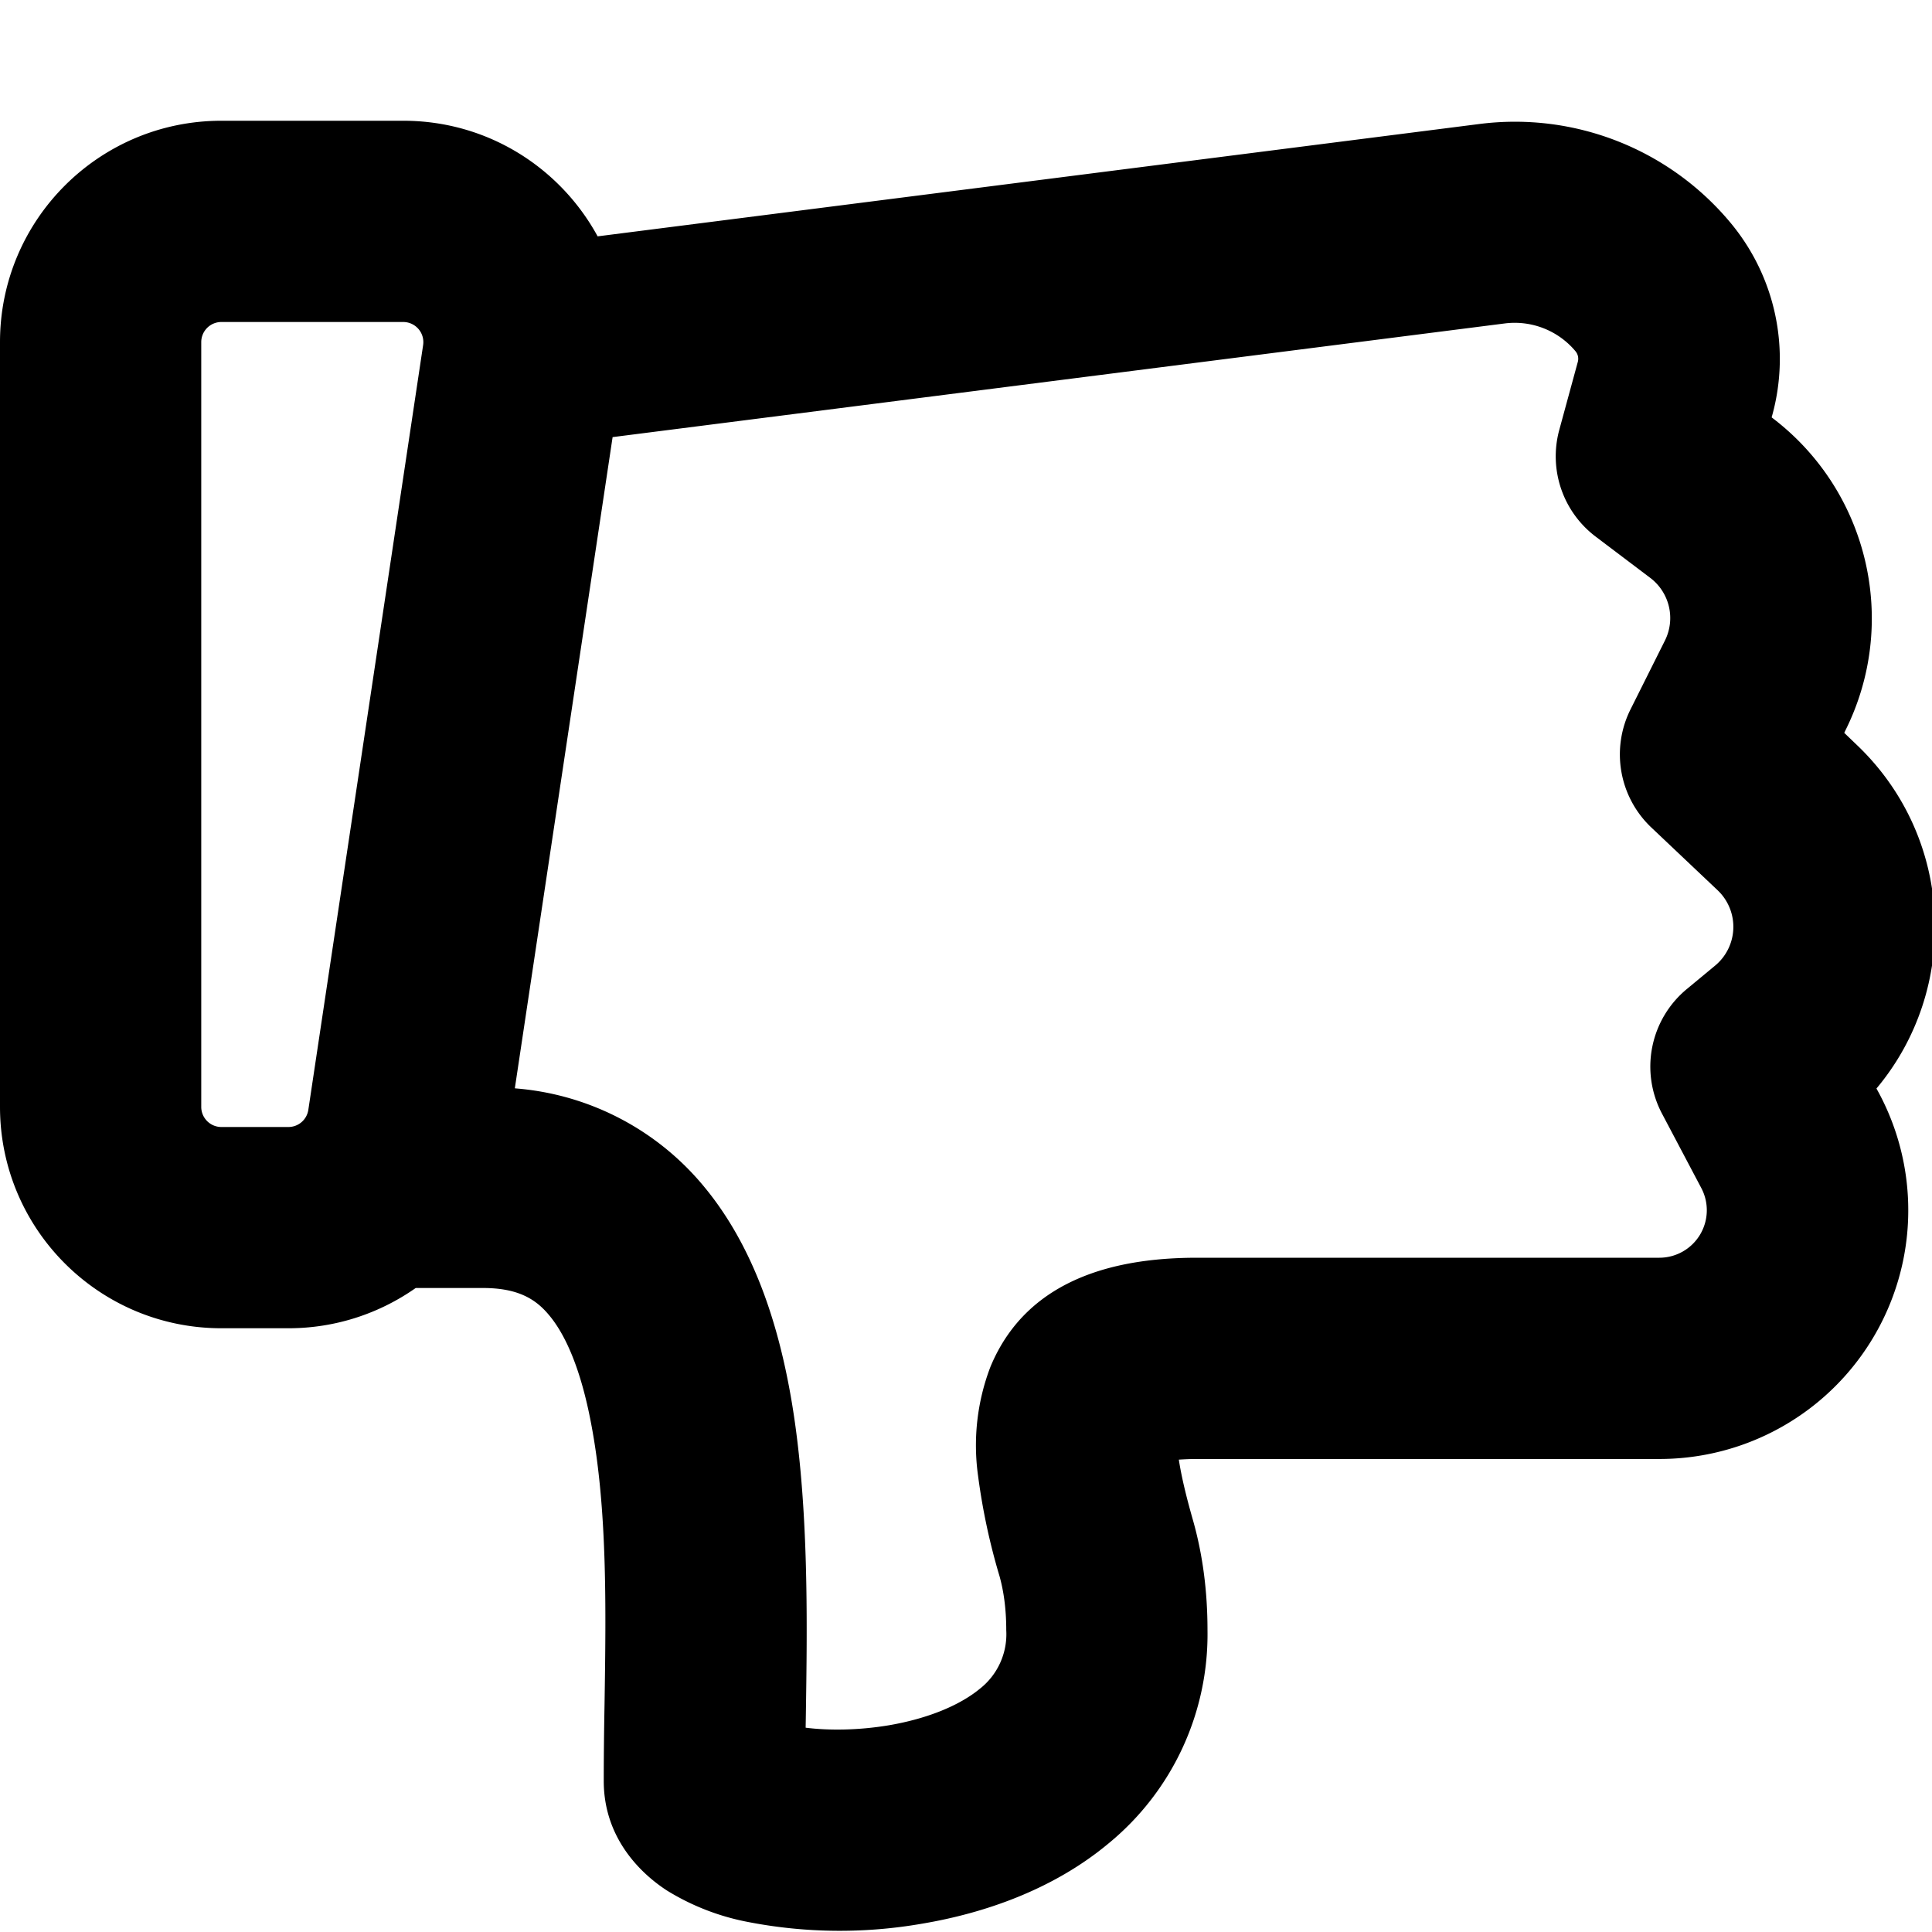 <svg fill="none" viewBox="0 0 12 12" xmlns="http://www.w3.org/2000/svg">
  <g clip-path="url(#Thumbs-Down-12_svg__a)">
    <path fill="#000" fill-rule="evenodd" d="M1.375 8.25C.615 8.25 0 7.634 0 6.875v-4.75C0 1.365.616.75 1.375.75h1.13c.526 0 .976.294 1.207.718L9.19.77a1.742 1.742 0 0 1 1.558.613c.277.332.374.778.26 1.195l-.004.014.002.002c.6.454.792 1.272.455 1.945l-.006.013.075.072c.611.579.644 1.518.125 2.137l.018.033a1.545 1.545 0 0 1-1.366 2.268H7.438c-.045 0-.084.002-.116.004.014.093.042.217.09.384.057.204.088.428.088.675a1.68 1.68 0 0 1-.616 1.326c-.346.288-.775.433-1.155.497a2.983 2.983 0 0 1-1.097-.013 1.486 1.486 0 0 1-.49-.193c-.145-.094-.392-.312-.392-.68 0-.157.002-.319.005-.483.009-.59.018-1.209-.084-1.74-.063-.332-.157-.548-.262-.672C3.328 8.07 3.219 8 3 8h-.418c-.225.158-.498.25-.79.25h-.417Zm1.824-1.49a1.69 1.69 0 0 1 1.167.602c.302.36.452.818.533 1.242.129.672.115 1.469.106 2.067l-.001.06c.141.018.326.017.517-.015.245-.042.441-.125.564-.226a.431.431 0 0 0 .165-.365c0-.14-.018-.25-.042-.336a3.962 3.962 0 0 1-.133-.622 1.364 1.364 0 0 1 .077-.678c.24-.578.835-.677 1.285-.677h2.87a.295.295 0 0 0 .26-.433l-.244-.462a.625.625 0 0 1 .158-.777L10.65 6a.313.313 0 0 0 .019-.47l-.412-.39a.625.625 0 0 1-.13-.733l.214-.428a.313.313 0 0 0-.09-.389l-.34-.257a.625.625 0 0 1-.226-.663l.115-.422a.073.073 0 0 0-.014-.066.492.492 0 0 0-.44-.173l-5.541.706-.607 4.043Zm-1.949.115c0 .069.056.125.125.125h.417a.125.125 0 0 0 .123-.106l.713-4.75A.125.125 0 0 0 2.504 2H1.375a.125.125 0 0 0-.125.125v4.75Z" clip-rule="evenodd"/>
  </g>
  <defs>
    <clipPath id="Thumbs-Down-12_svg__a">
      <path fill="#fff" d="M0 0h12v12H0z"/>
    </clipPath>
  </defs>
</svg>
